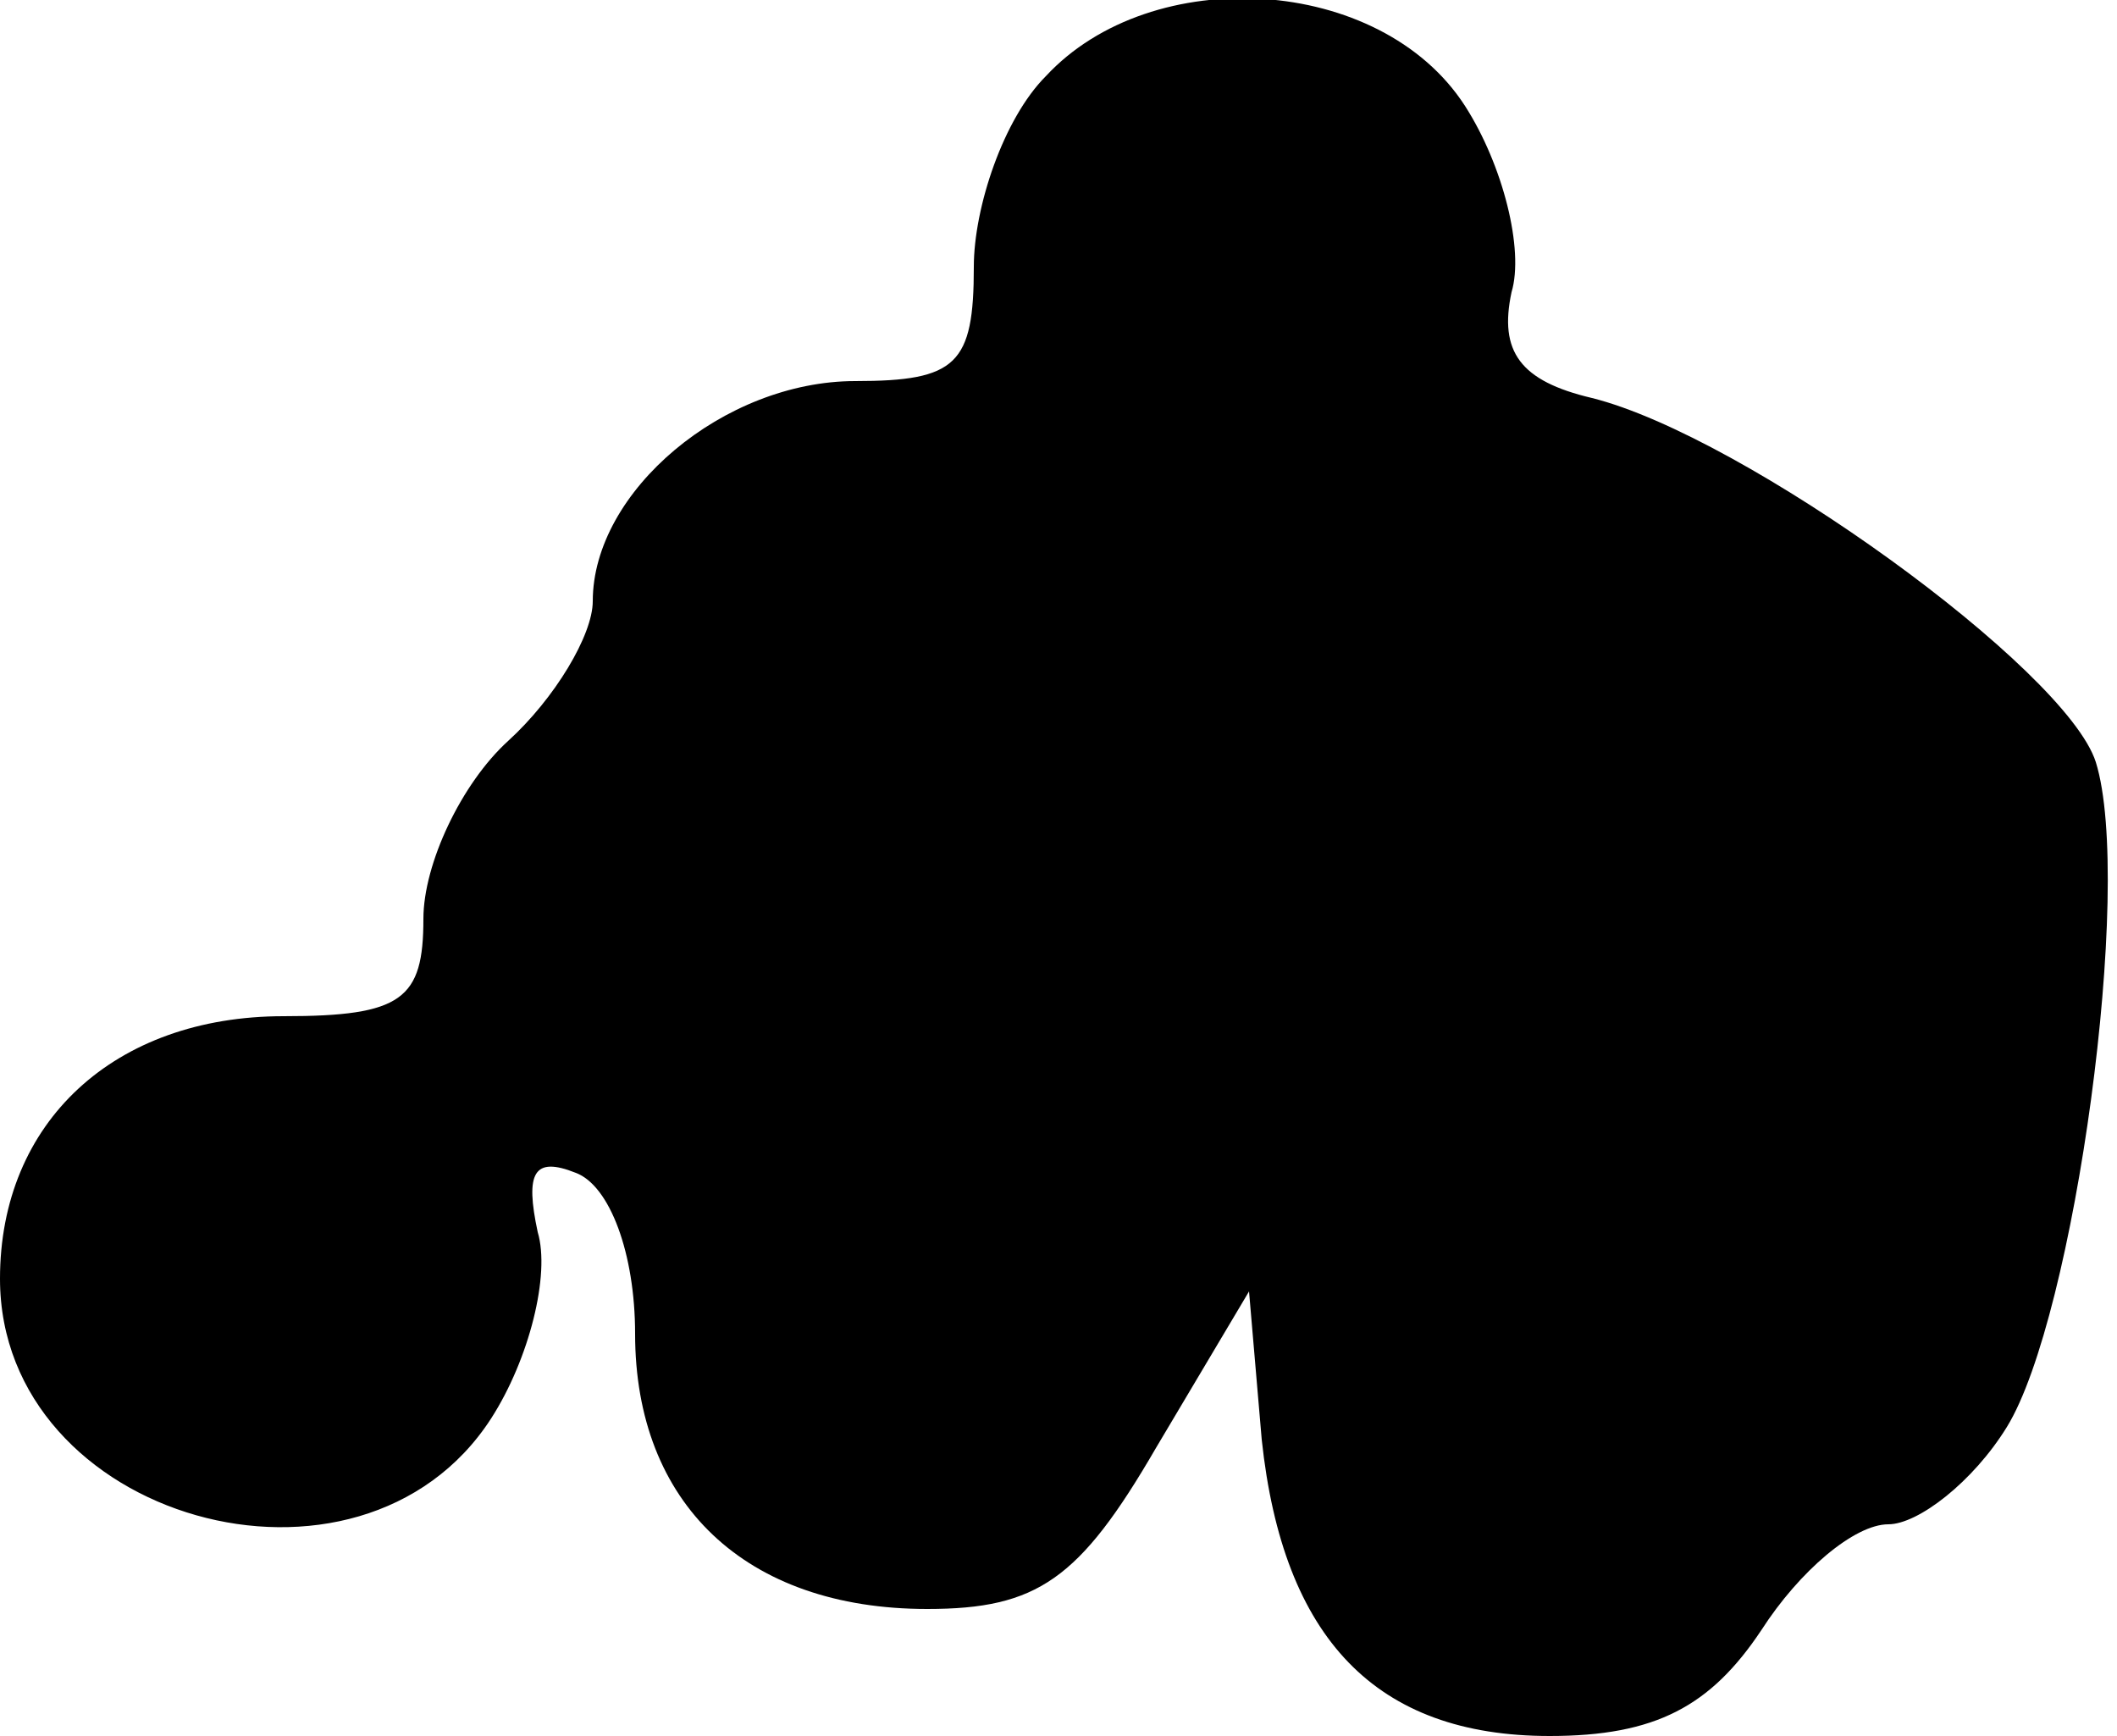 <?xml version="1.0" standalone="no"?>
<!DOCTYPE svg PUBLIC "-//W3C//DTD SVG 20010904//EN"
 "http://www.w3.org/TR/2001/REC-SVG-20010904/DTD/svg10.dtd">
<svg version="1.0" xmlns="http://www.w3.org/2000/svg"
 width="50pt" height="41pt" viewBox="0 0 50 41"
 preserveAspectRatio="xMidYMid meet">
<g transform="translate(0,41) scale(0.1,-0.1)"
fill="#000000" stroke="none">
<path fill="#000000" stroke="none" d="M247 392 c-10 -10 -17 -31 -17 -45 0
-23 -4 -27 -28 -27 -31 0 -62 -26 -62 -52 0 -8 -9 -23 -20 -33 -11 -10 -20
-29 -20 -42 0 -19 -5 -23 -33 -23 -40 0 -67 -25 -67 -62 0 -57 85 -81 116 -33
9 14 14 34 11 44 -3 14 -1 18 9 14 8 -3 14 -19 14 -38 0 -40 26 -65 69 -65 26
0 36 7 54 38 l22 37 3 -35 c5 -47 27 -70 68 -70 25 0 38 7 50 25 9 14 22 25
30 25 7 0 20 10 28 23 16 26 30 128 21 157 -7 22 -83 77 -119 86 -17 4 -22 11
-19 25 3 10 -2 30 -11 44 -20 31 -74 34 -99 7z"/>
</g>
</svg>
